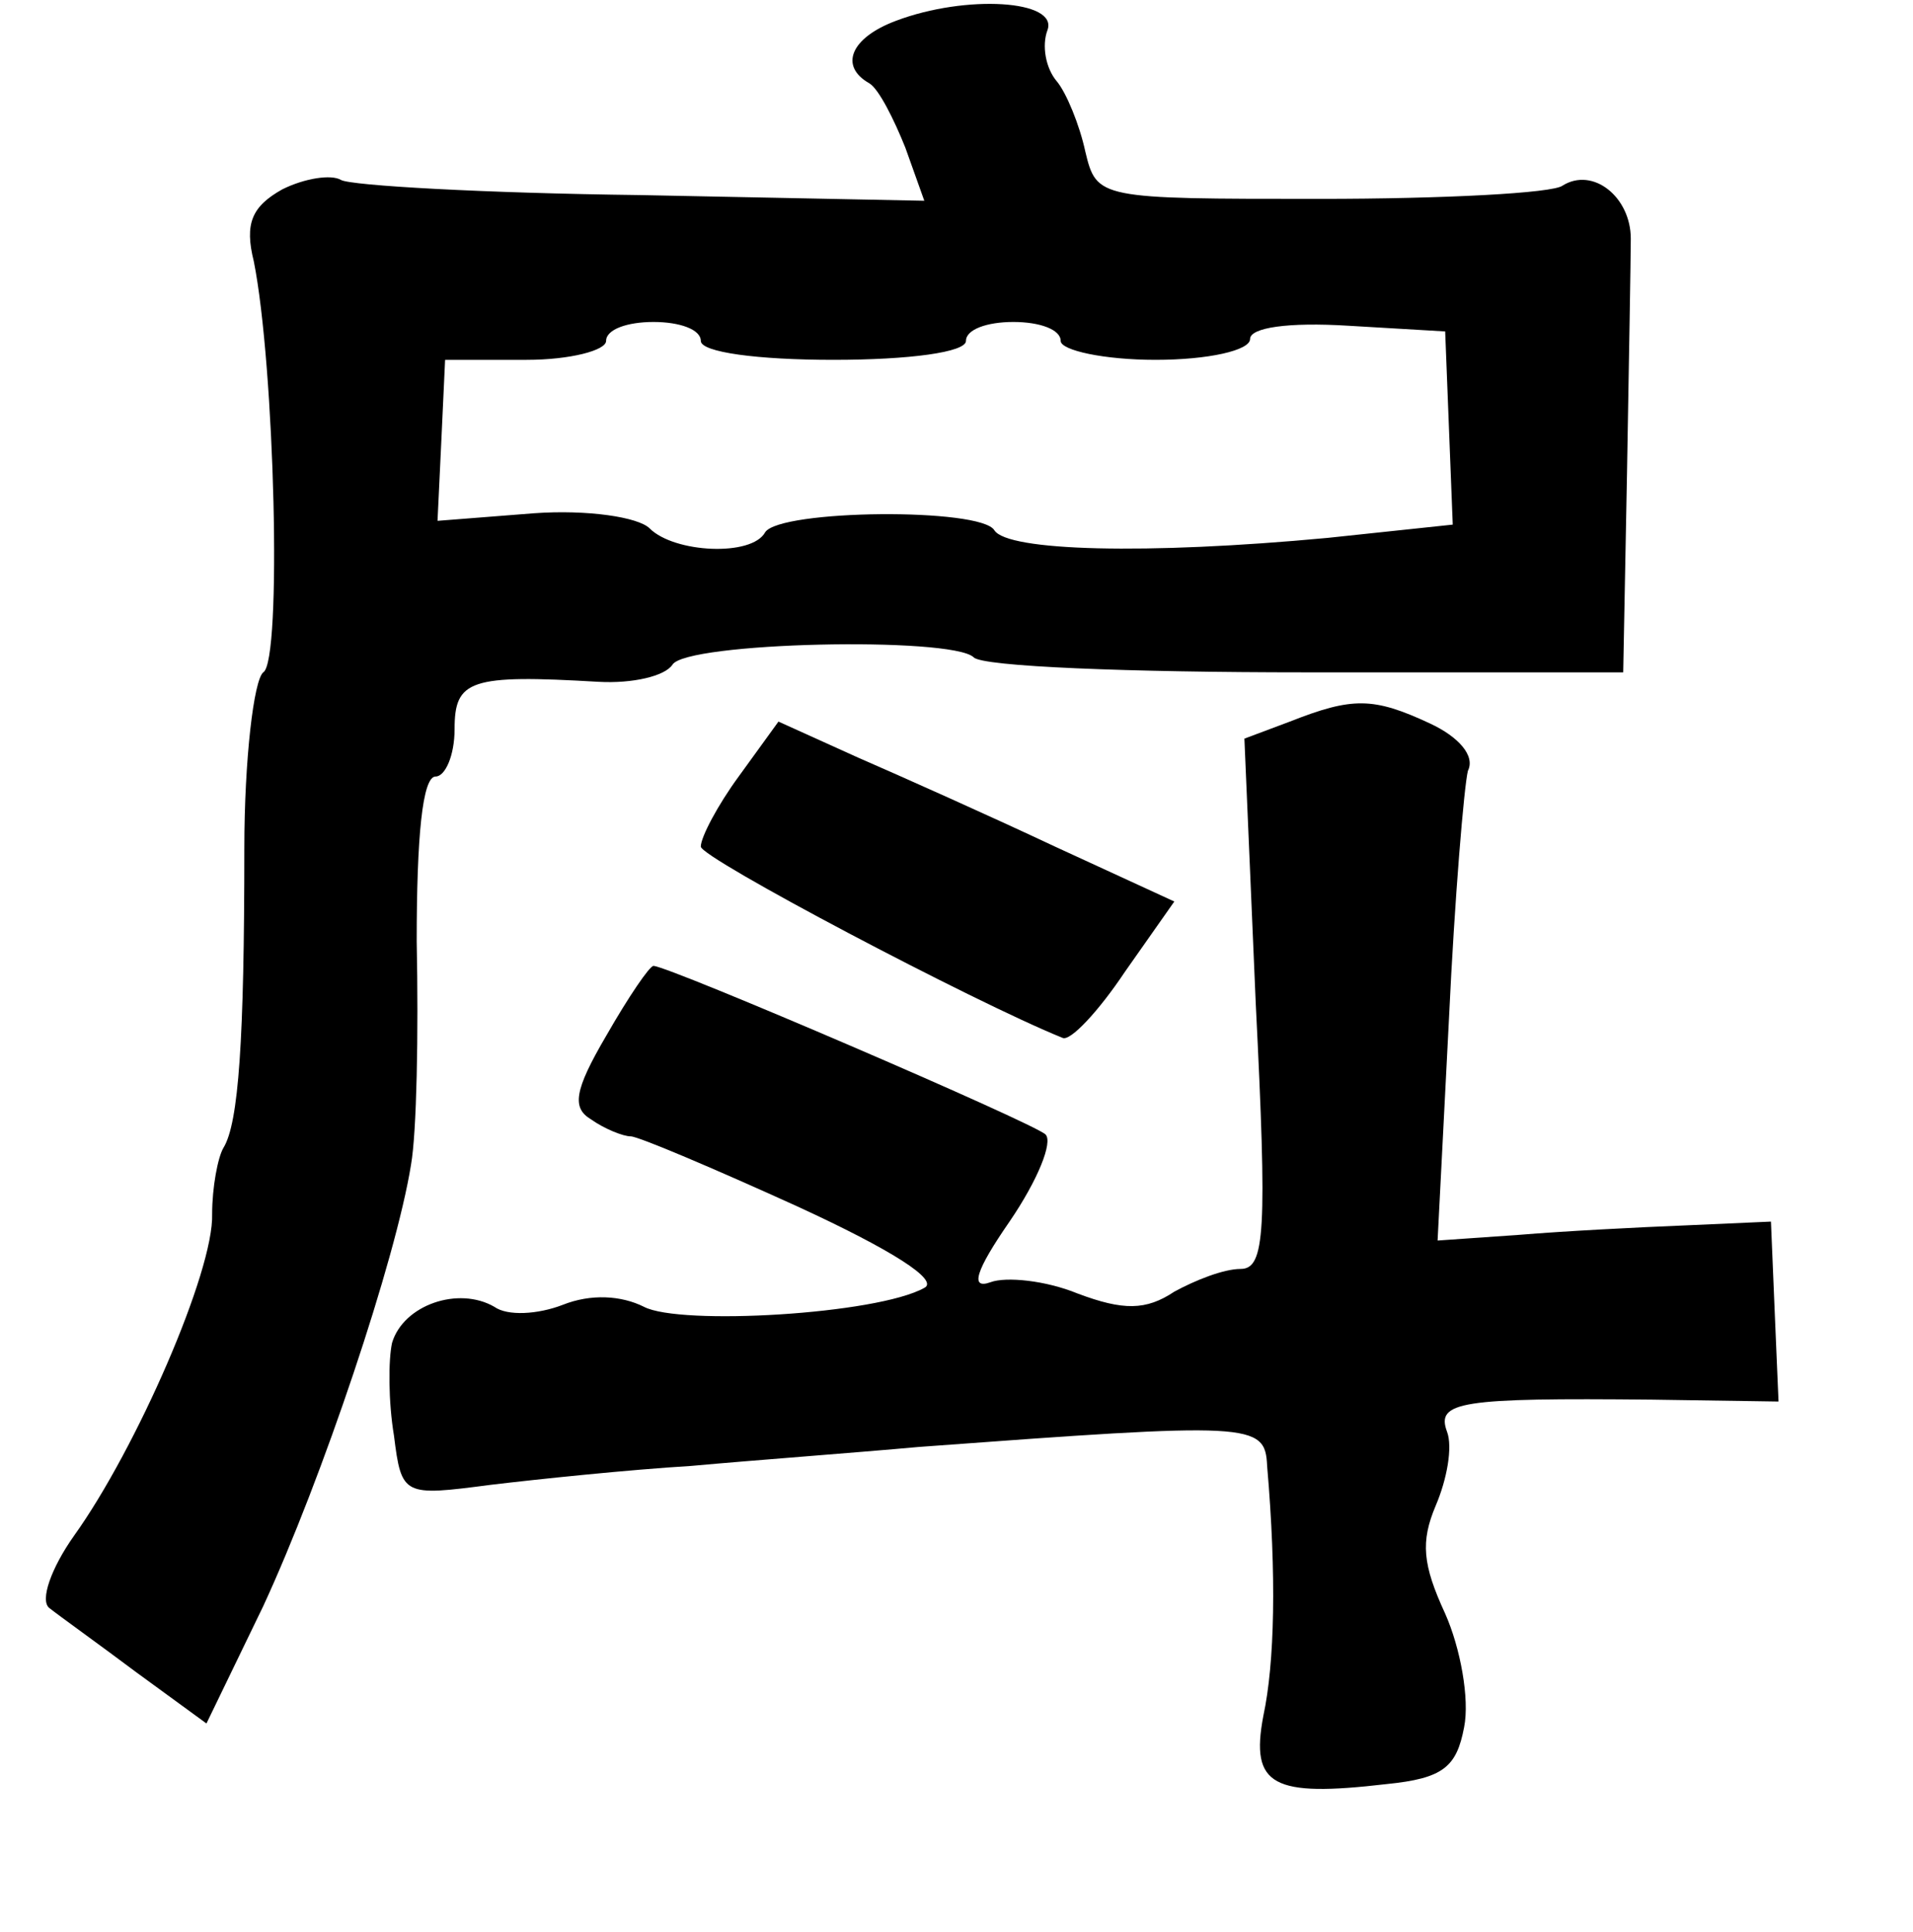 <?xml version="1.0" standalone="no"?>
<!DOCTYPE svg PUBLIC "-//W3C//DTD SVG 20010904//EN"
 "http://www.w3.org/TR/2001/REC-SVG-20010904/DTD/svg10.dtd">
<svg version="1.0" xmlns="http://www.w3.org/2000/svg"
 width="101pt" height="102pt" viewBox="0 0 101 102"
 preserveAspectRatio="xMidYMid meet">
<g transform="translate(0,102) scale(0.1,-0.1)"
fill="#000000" stroke="none">
<path d="M473 1009 c-24 -9 -30 -24 -14 -33 5 -3 13 -19 19 -34 l10 -28 -150
3 c-82 1 -153 5 -158 8 -5 3 -19 1 -31 -5 -16 -9 -20 -18 -15 -38 11 -55 15
-211 5 -217 -5 -4 -10 -46 -10 -93 0 -101 -3 -145 -11 -158 -3 -5 -6 -21 -6
-35 1 -30 -40 -124 -73 -170 -12 -17 -18 -34 -13 -38 5 -4 26 -19 46 -34 l37
-27 30 62 c31 67 70 183 78 233 3 17 4 69 3 118 0 55 3 87 10 87 5 0 10 11 10
25 0 26 8 29 76 25 18 -1 35 3 39 9 7 12 147 15 159 4 4 -5 83 -8 175 -8 l168
0 2 105 c1 58 2 114 2 124 0 22 -20 38 -36 28 -5 -4 -63 -7 -128 -7 -117 0
-118 0 -124 25 -3 14 -10 31 -15 37 -6 7 -8 19 -5 27 6 16 -43 19 -80 5z
m-103 -169 c0 -6 30 -10 70 -10 40 0 70 4 70 10 0 6 11 10 25 10 14 0 25 -4
25 -10 0 -5 23 -10 50 -10 28 0 50 5 50 11 0 6 20 9 52 7 l51 -3 2 -51 2 -51
-66 -7 c-96 -9 -169 -7 -176 4 -7 12 -113 11 -121 -1 -7 -13 -48 -11 -61 2 -6
6 -33 10 -61 8 l-51 -4 2 42 2 43 43 0 c23 0 42 5 42 10 0 6 11 10 25 10 14 0
25 -4 25 -10z"/>
<path d="M681 639 l-24 -9 6 -140 c6 -120 5 -140 -8 -140 -9 0 -24 -6 -35 -12
-15 -10 -27 -10 -51 -1 -17 7 -38 9 -46 6 -11 -4 -8 6 10 32 15 22 23 42 19
46 -6 6 -199 89 -207 89 -2 0 -13 -16 -25 -37 -17 -29 -18 -38 -8 -44 7 -5 17
-9 21 -9 4 0 44 -17 88 -37 50 -23 75 -39 67 -43 -25 -14 -129 -20 -148 -10
-12 6 -28 7 -43 1 -13 -5 -29 -6 -36 -1 -19 11 -48 1 -54 -19 -2 -9 -2 -31 1
-49 4 -32 5 -32 51 -26 25 3 73 8 106 10 33 3 87 7 120 10 176 13 183 13 184
-10 5 -58 4 -104 -2 -132 -7 -37 5 -43 65 -36 30 3 37 9 41 30 3 15 -2 42 -10
60 -12 26 -13 38 -5 57 6 14 9 31 6 39 -6 16 7 18 108 17 l67 -1 -2 47 -2 48
-45 -2 c-25 -1 -64 -3 -88 -5 l-43 -3 6 117 c3 64 8 123 10 131 4 8 -5 18 -20
25 -30 14 -41 14 -74 1z"/>
<path d="M390 610 c-11 -15 -20 -32 -20 -37 0 -6 144 -82 191 -101 4 -2 19 14
33 35 l26 37 -63 29 c-34 16 -81 37 -104 47 l-42 19 -21 -29z"/>
</g>
</svg>

